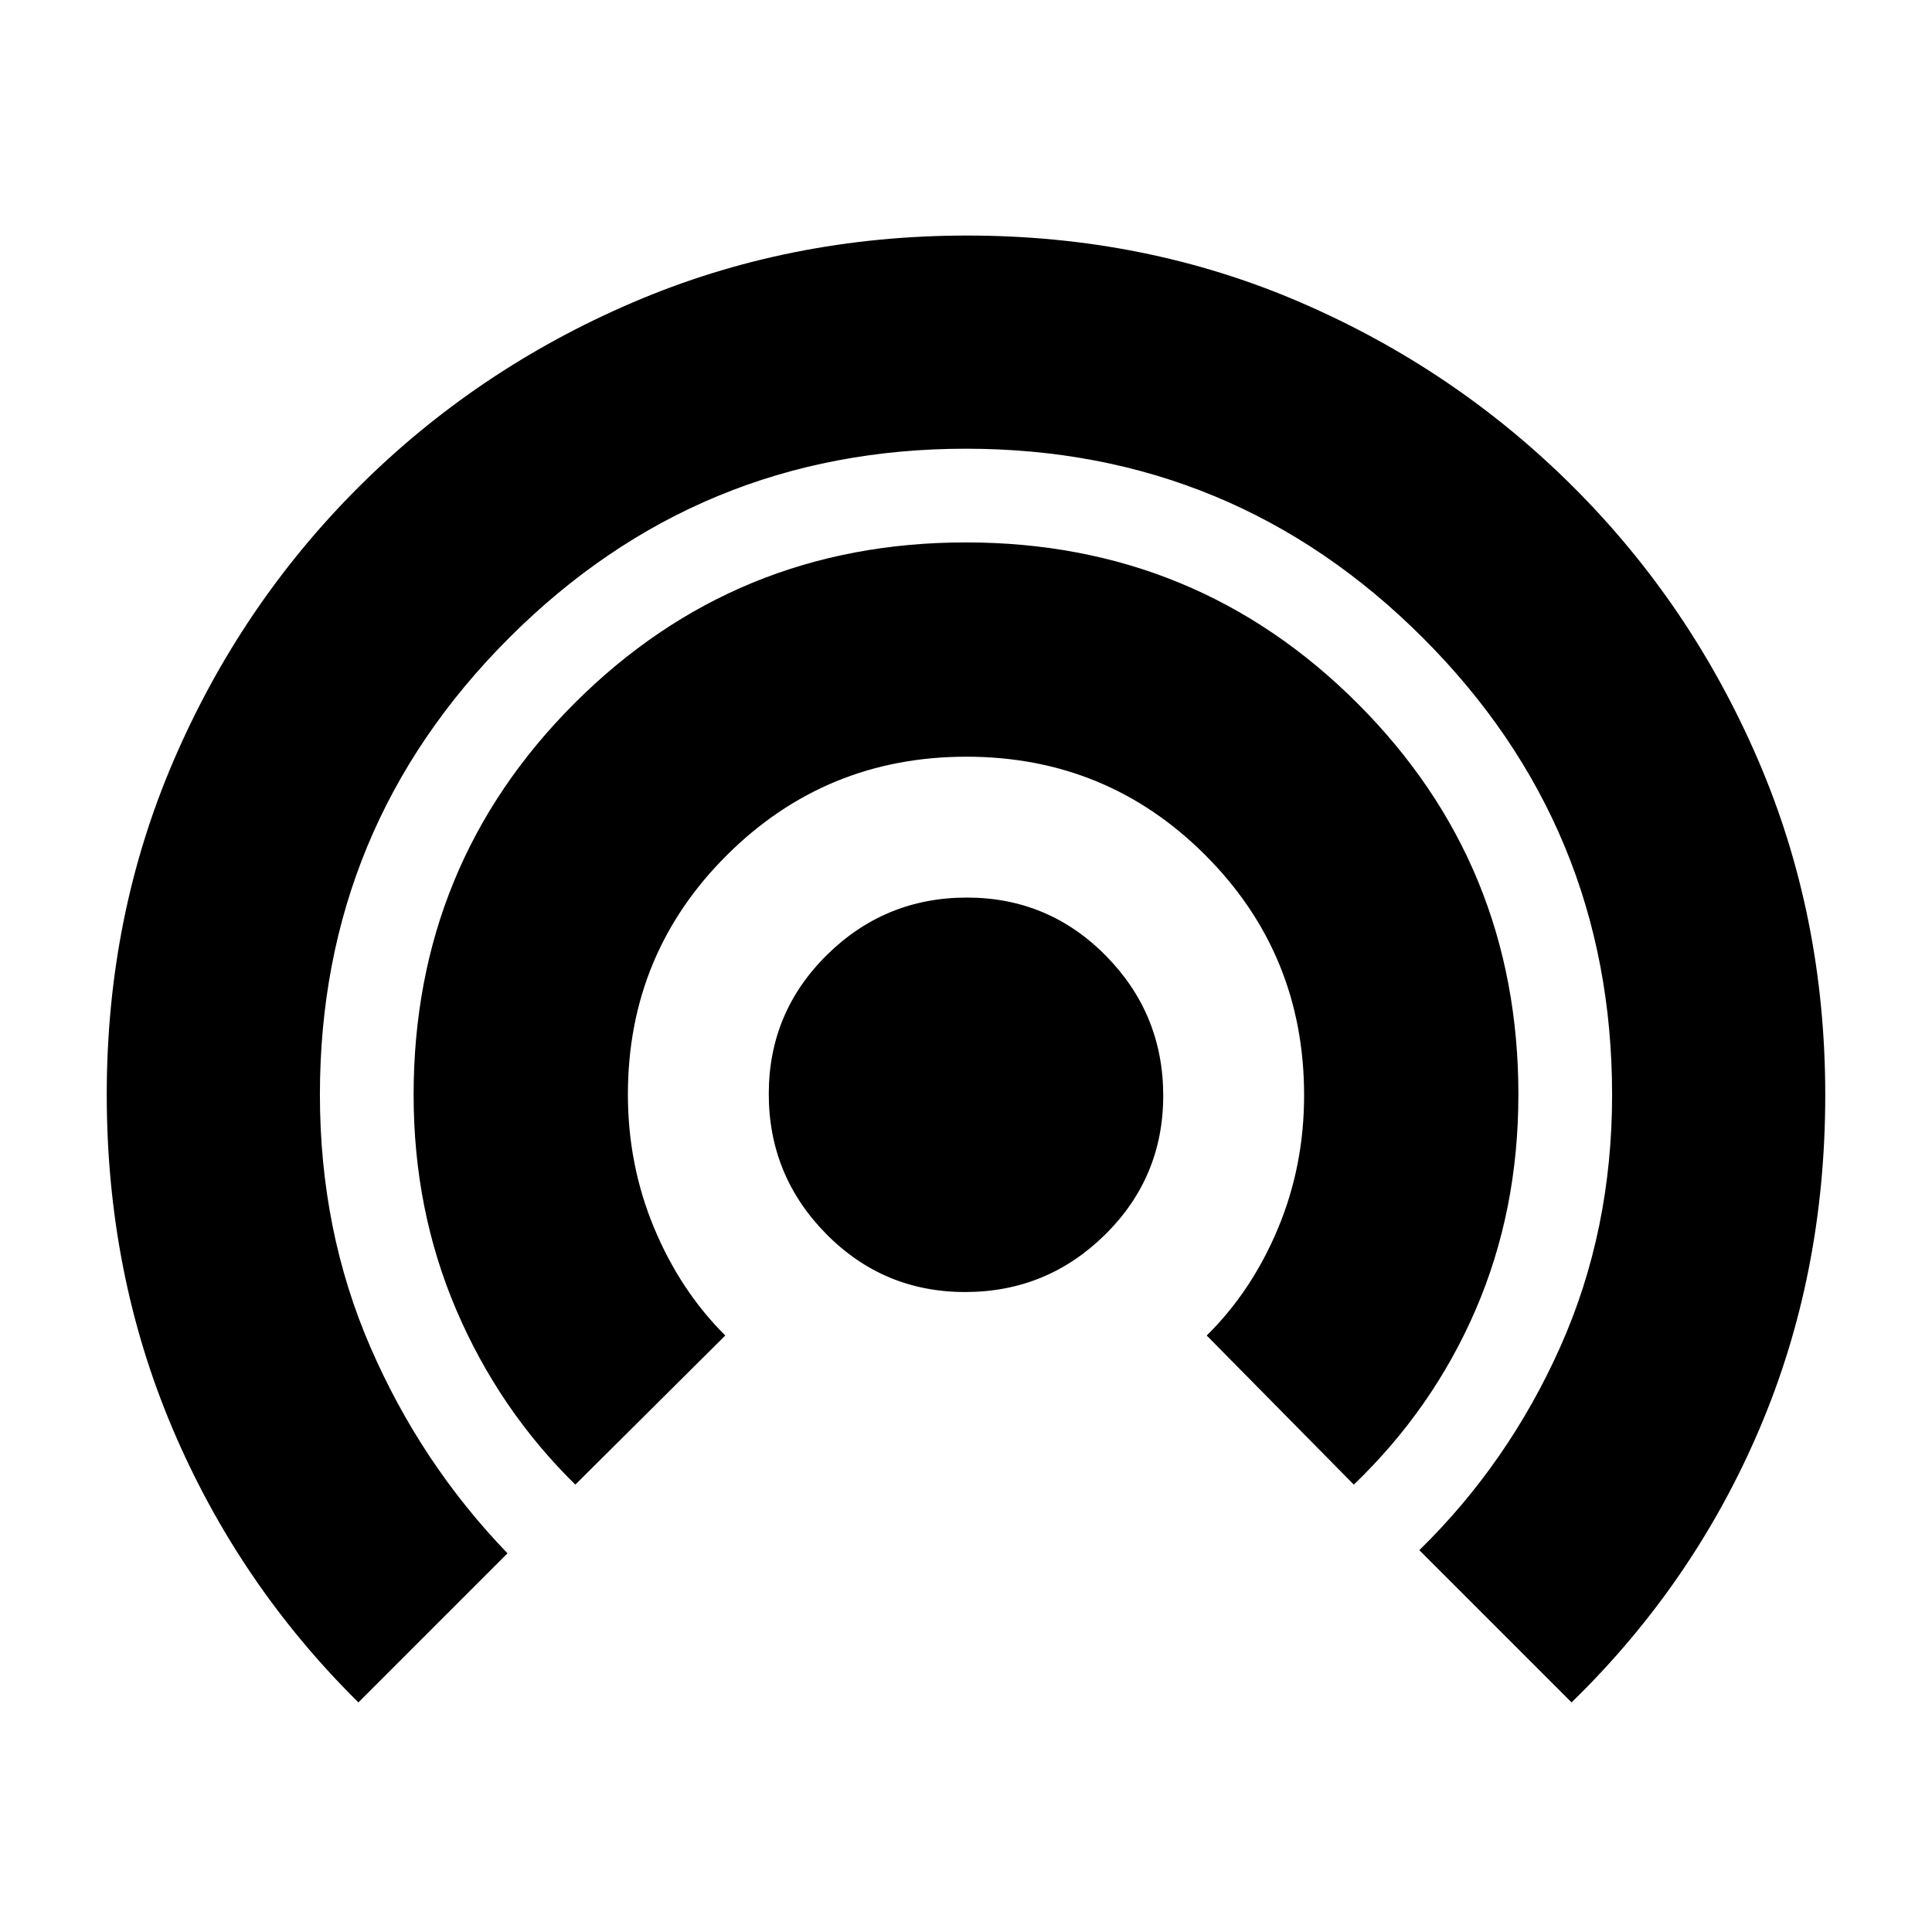<svg xmlns="http://www.w3.org/2000/svg" height="20" viewBox="0 -960 960 960" width="20"><path d="M178.09-114.09q-59.57-58.85-92.31-135.95t-32.74-166.1q0-88.78 33.28-166.05 33.27-77.28 91.83-135.74 58.56-58.46 136.15-91.74 77.6-33.29 166.26-33.29t165.59 33.19q76.94 33.19 135.56 91.67 58.62 58.48 91.94 135.86 33.31 77.38 33.31 166.33 0 89.3-32.76 166.08-32.76 76.79-93.29 135.74l-75.65-75.65q44.22-43.23 70-100.92 25.78-57.7 25.78-125.35 0-133.03-94-227.03t-227.04-94q-133.04 0-227.04 94t-94 226.95q0 67.6 25.07 125.42 25.07 57.82 68.14 102.5l-74.08 74.08ZM285.88-222.3q-37.97-37.26-59.16-86.84-21.2-49.58-21.2-106.82 0-114.61 79.93-194.57 79.94-79.95 194.48-79.95 114.55 0 194.55 79.93 80 79.93 80 194.4 0 57.67-21.2 106.85-21.19 49.17-60.58 87l-73.09-74.09q22.38-22.07 35.39-53.16 13-31.08 13-66.18 0-70.16-48.94-119.22Q550.11-584 480.2-584q-69.92 0-119.06 48.96T312-416.14q0 34.97 13 66.23 13.01 31.26 35.39 53.52l-74.51 74.09Zm193.7-95.7q-40.59 0-69.09-28.91Q382-375.82 382-416.42q0-40.59 28.91-69.09Q439.82-514 480.42-514q40.59 0 69.09 28.91Q578-456.18 578-415.58q0 40.59-28.91 69.09Q520.18-318 479.58-318Z"/></svg>